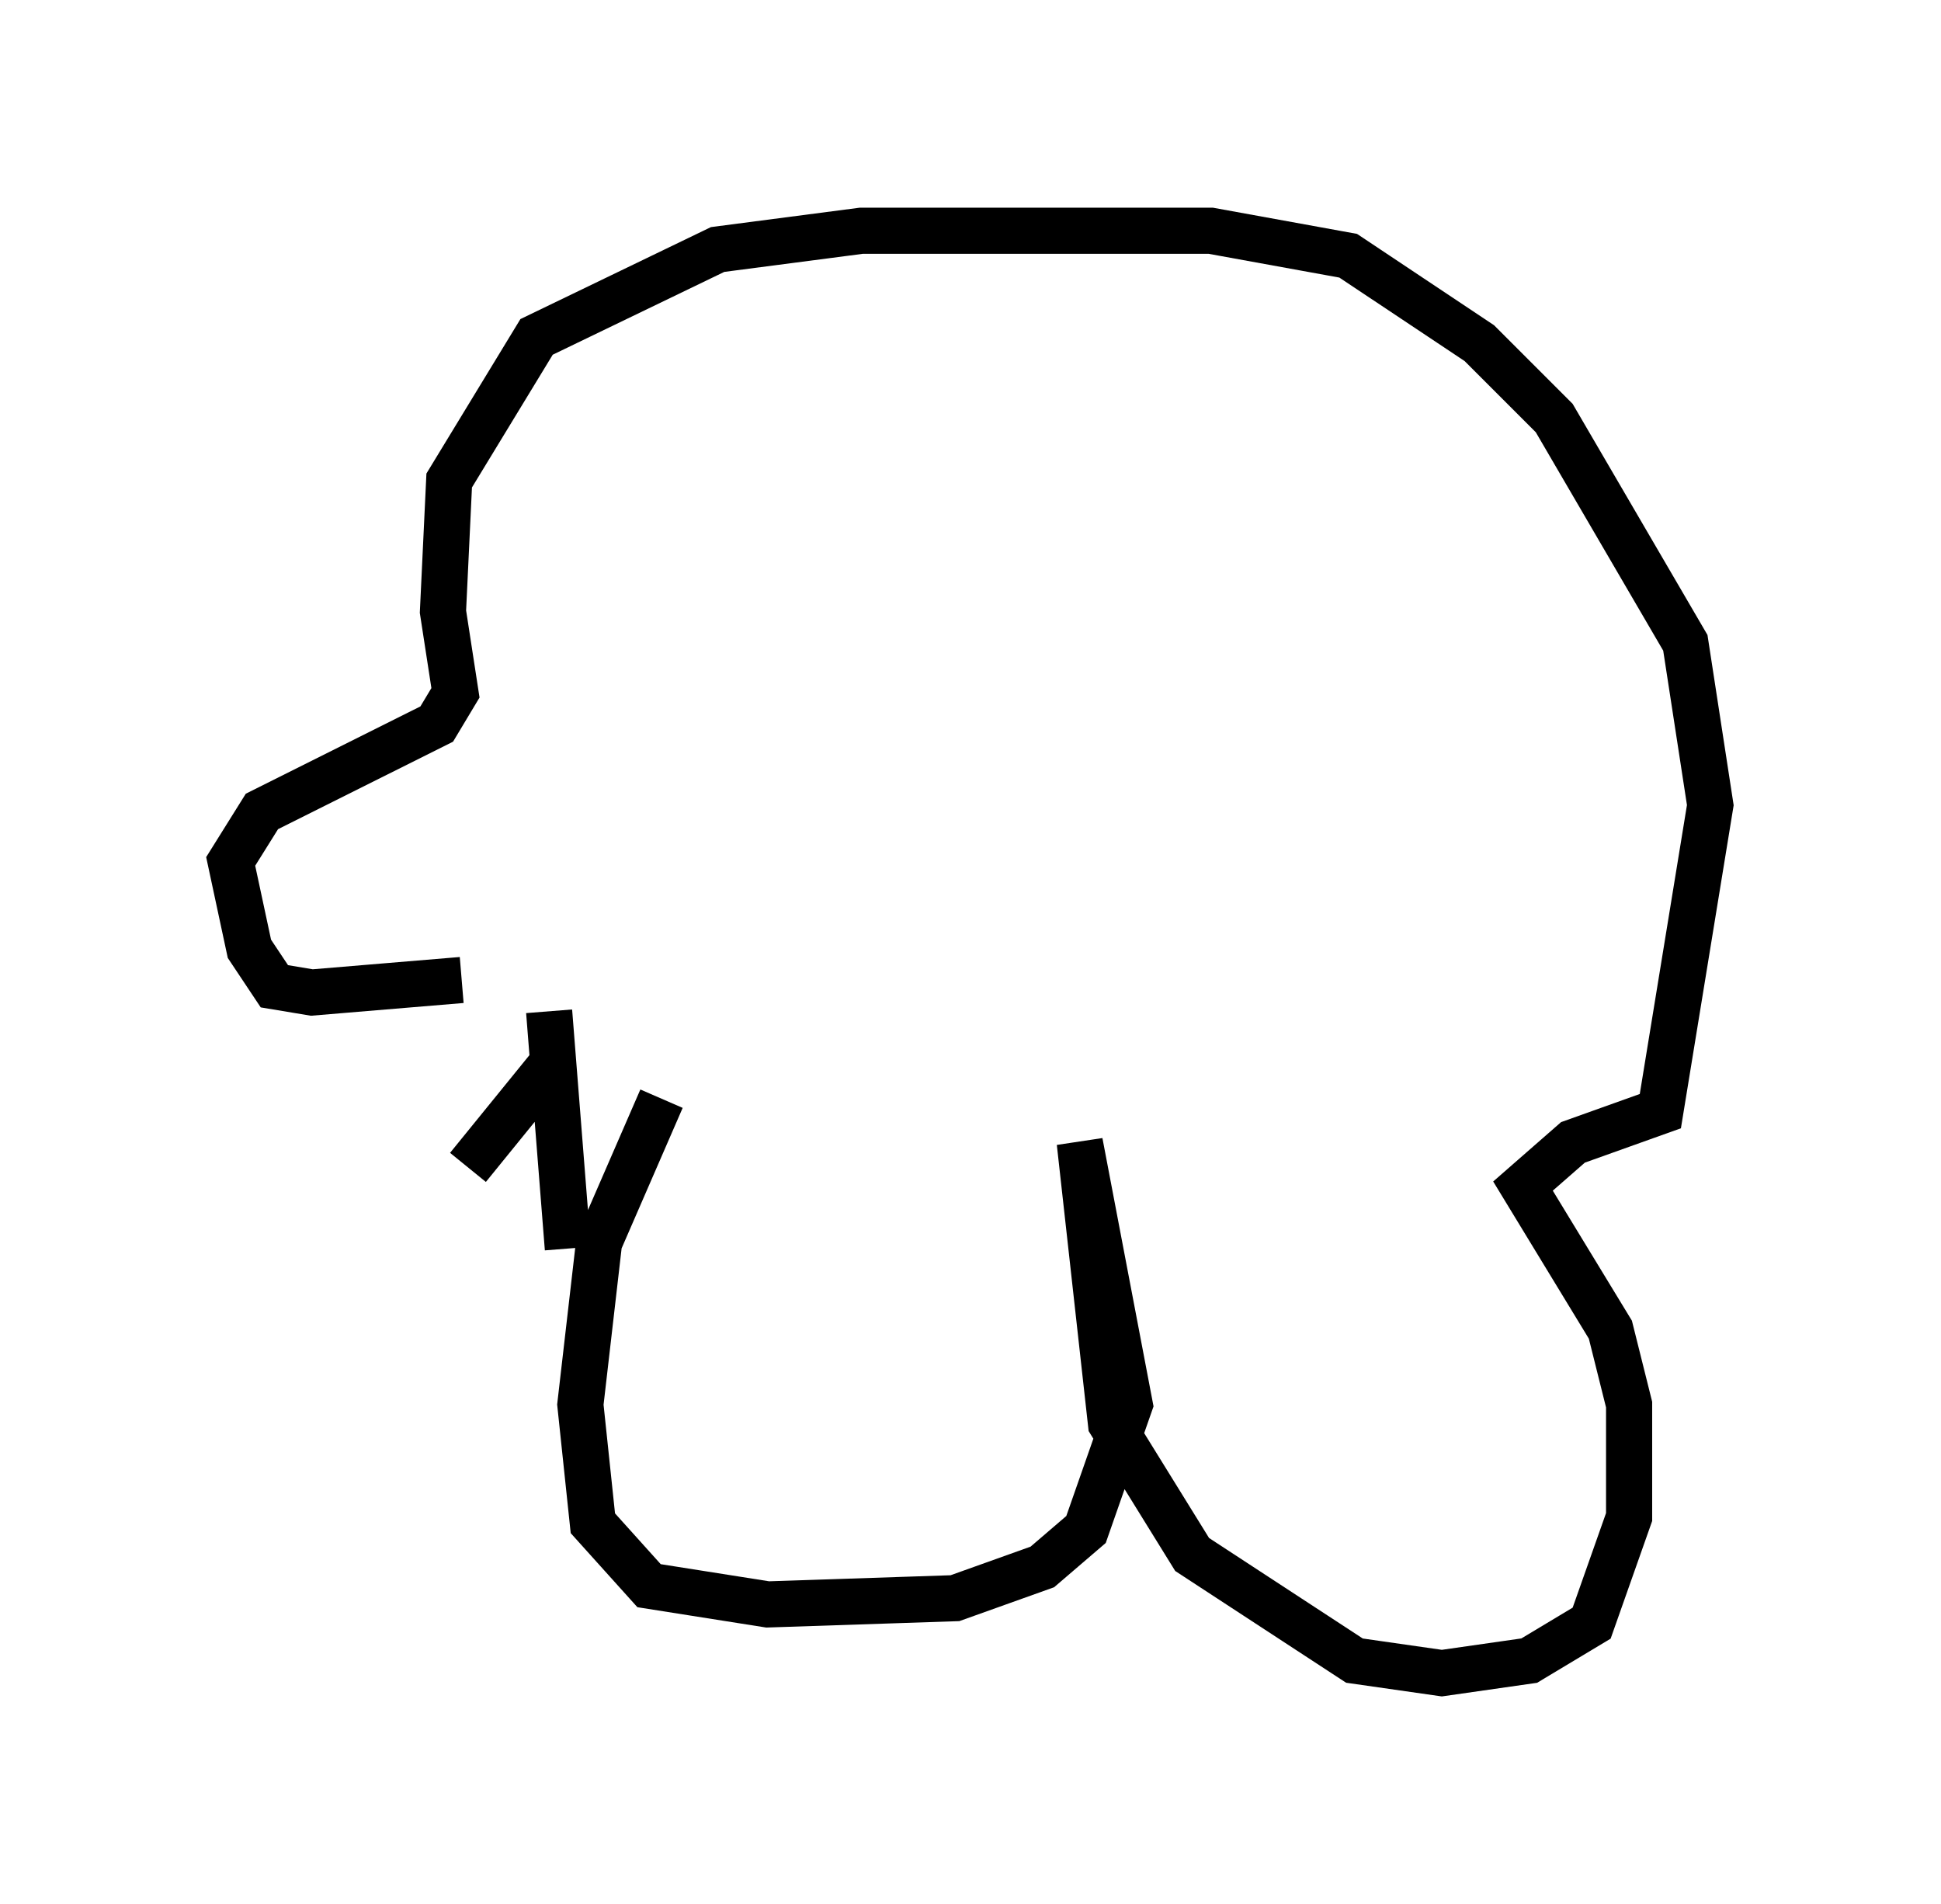 <?xml version="1.0" encoding="utf-8" ?>
<svg baseProfile="full" height="41.258" version="1.1" width="42.07" xmlns="http://www.w3.org/2000/svg" xmlns:ev="http://www.w3.org/2001/xml-events" xmlns:xlink="http://www.w3.org/1999/xlink"><defs /><rect fill="white" height="41.258" width="42.07" x="0" y="0" /><path d="M12.172, 20.426 m-2.165, 0.812 l-3.248, 0.271 -0.812, -0.135 l-0.541, -0.812 -0.406, -1.894 l0.677, -1.083 3.789, -1.894 l0.406, -0.677 -0.271, -1.759 l0.135, -2.842 1.894, -3.112 l3.924, -1.894 3.112, -0.406 l7.578, 0.0 2.977, 0.541 l2.842, 1.894 1.624, 1.624 l2.842, 4.871 0.541, 3.518 l-1.083, 6.631 -1.894, 0.677 l-1.083, 0.947 1.894, 3.112 l0.406, 1.624 0.0, 2.436 l-0.812, 2.3 -1.353, 0.812 l-1.894, 0.271 -1.894, -0.271 l-3.518, -2.3 -1.759, -2.842 l-0.677, -6.089 1.083, 5.683 l-0.947, 2.706 -0.947, 0.812 l-1.894, 0.677 -4.059, 0.135 l-2.571, -0.406 -1.218, -1.353 l-0.271, -2.571 0.406, -3.518 l1.353, -3.112 m-2.03, 3.248 l-0.406, -5.142 m0.0, 1.218 l-1.759, 2.165 " fill="none" stroke="black" stroke-width="1" /></svg>